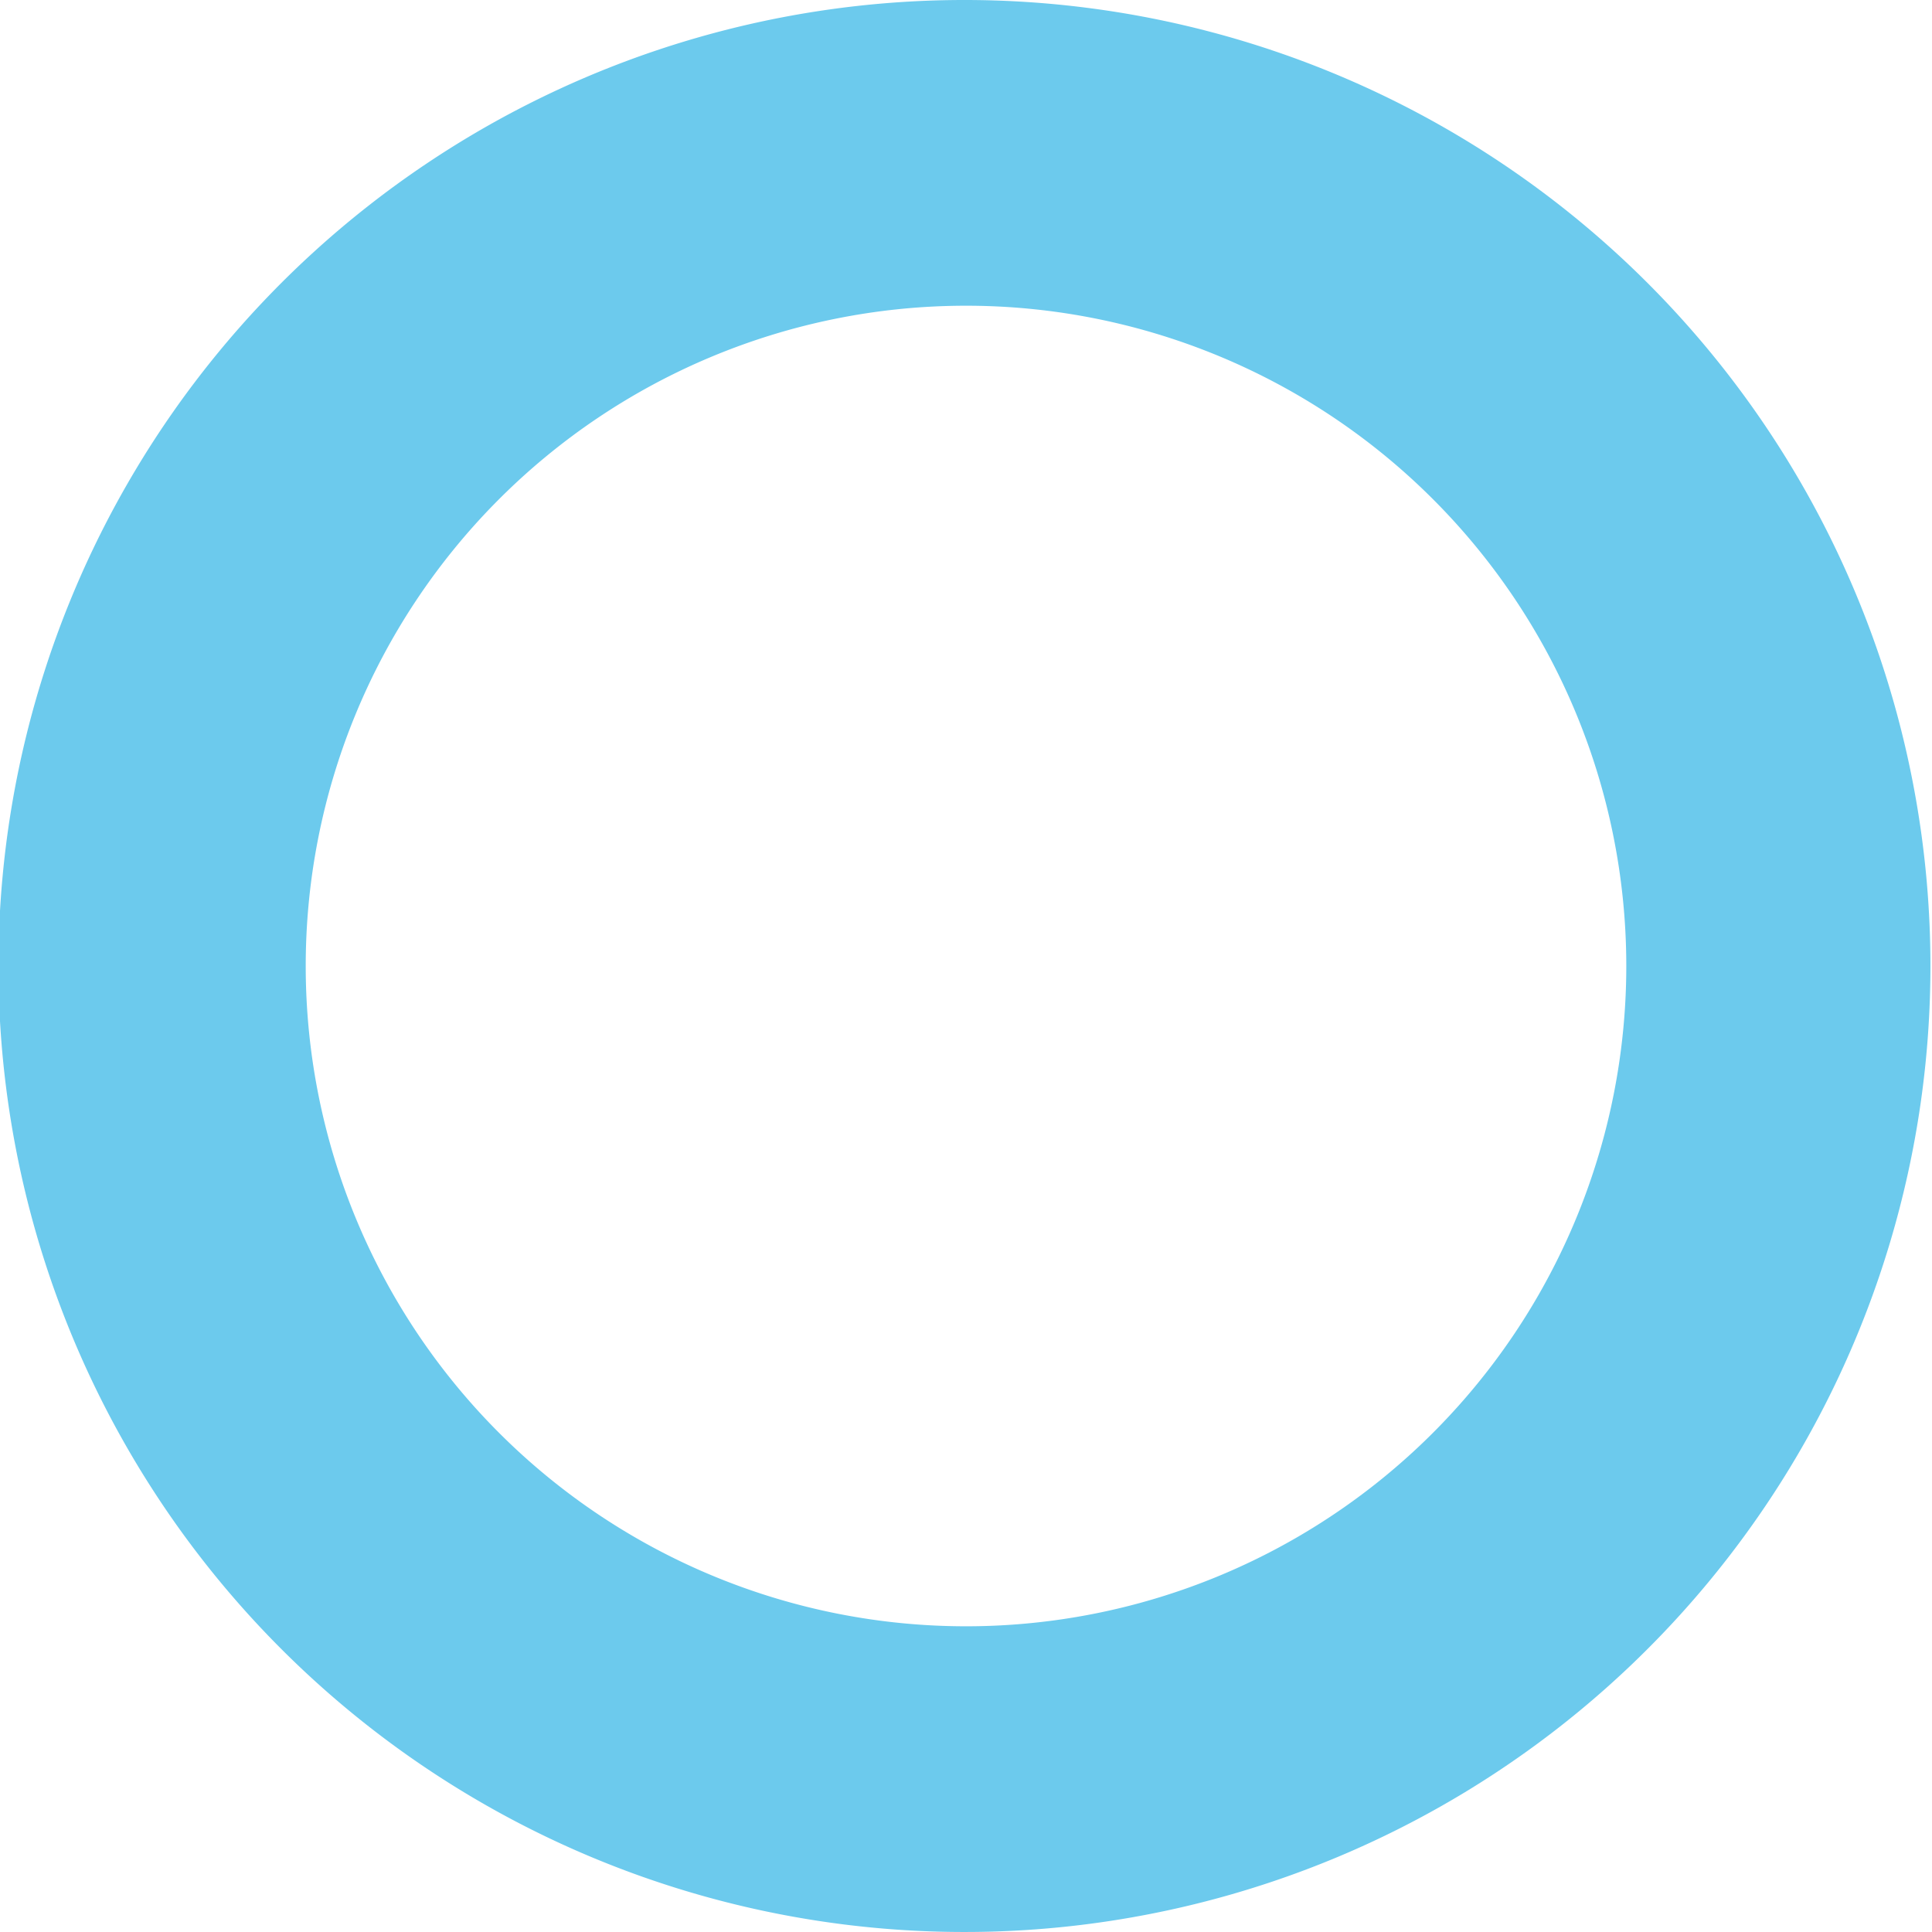<svg xmlns="http://www.w3.org/2000/svg" viewBox="0 0 49.04 49.04"><defs><style>.cls-1{fill:#6ccaed;}</style></defs><title>o</title><g id="Layer_2" data-name="Layer 2"><g id="Layer_2-2" data-name="Layer 2"><path class="cls-1" d="M24.42,0A24.52,24.52,0,1,0,49,24.42,24.52,24.52,0,0,0,24.42,0Zm.16,41.28A16.76,16.76,0,1,1,41.28,24.45,16.76,16.76,0,0,1,24.59,41.28Z"/></g></g></svg>